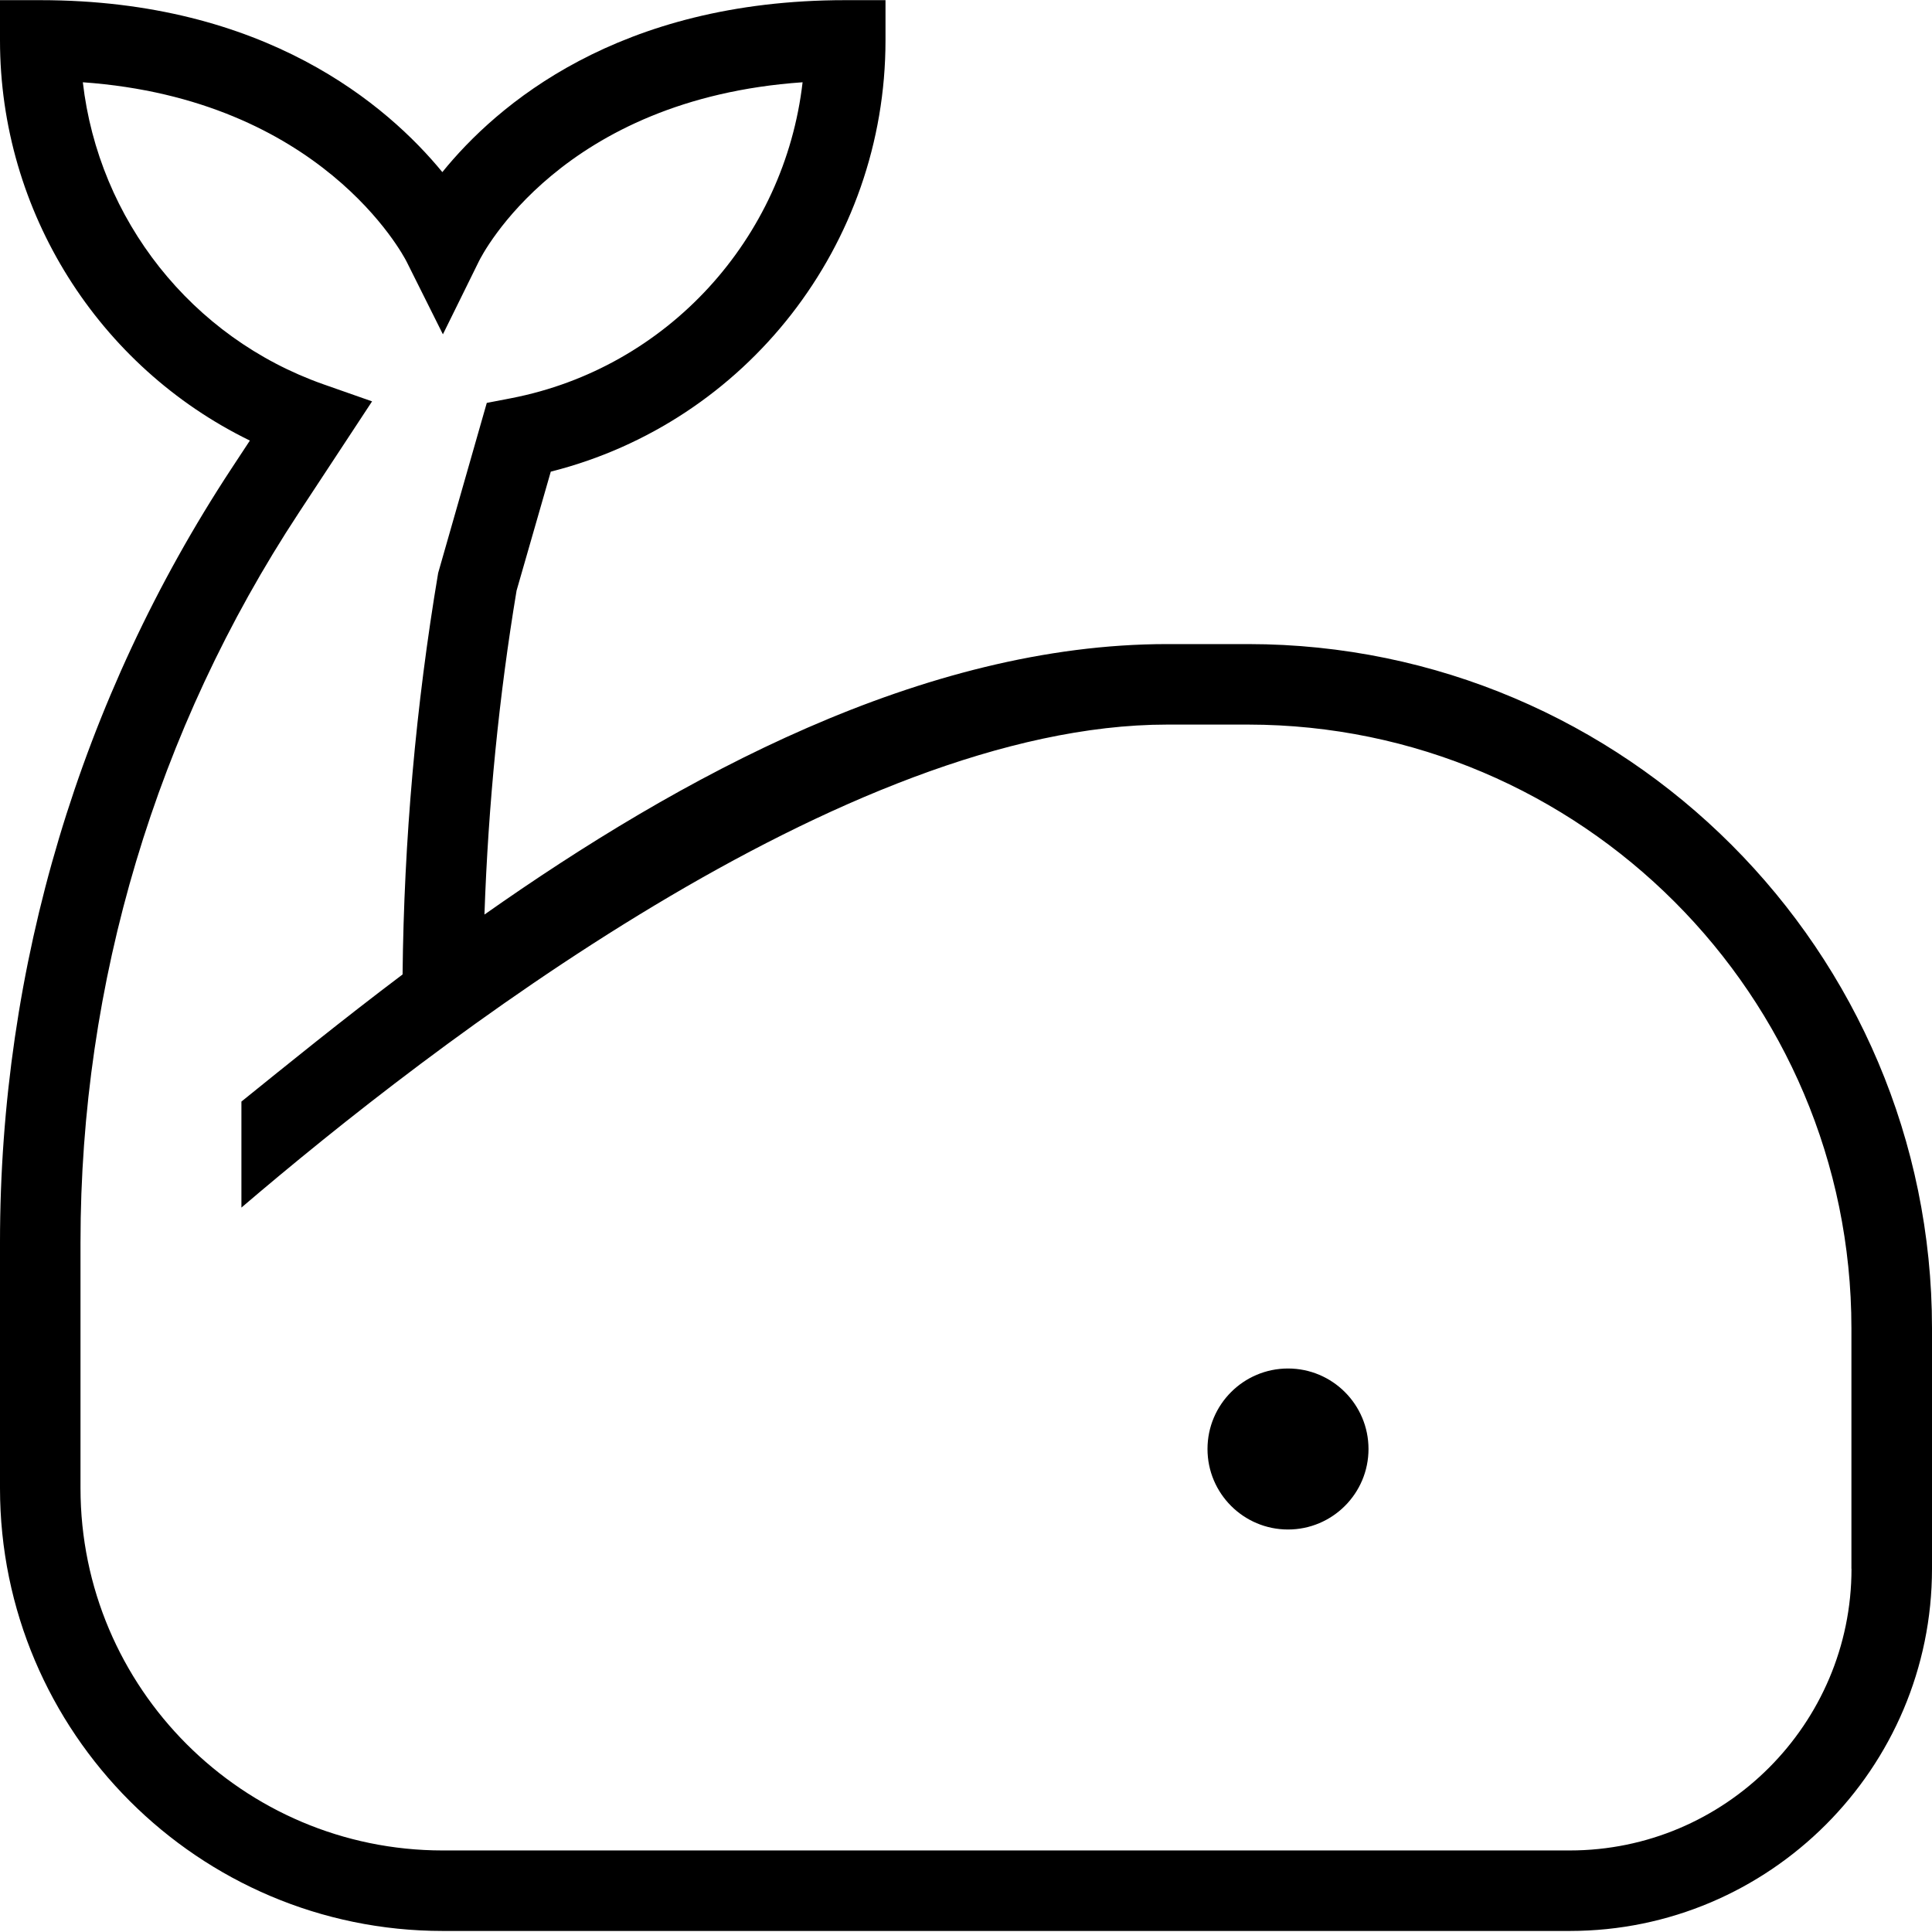 <?xml version="1.0" encoding="UTF-8"?>
<svg xmlns="http://www.w3.org/2000/svg" id="Layer_1" data-name="Layer 1" viewBox="0 0 24 24">
  <path d="m15.508,8.001h-1.008c-3.038,0-6.059,1.654-8.482,3.36.047-1.363.182-2.721.399-4.024l.425-1.478c2.428-.612,4.158-2.817,4.158-5.357V.002h-.5C7.675.002,6.169,1.306,5.495,2.138,4.813,1.308,3.296.002.5.002h-.5v.5c0,2.13,1.225,4.055,3.104,4.971l-.227.345C.995,8.681,0,12.006,0,15.432v3.055c0,3.033,2.468,5.5,5.5,5.5h14c2.481,0,4.5-2.019,4.5-4.5v-2.988c0-4.683-3.81-8.495-8.492-8.498Zm7.492,11.486c0,1.93-1.57,3.5-3.5,3.5H5.5c-2.481,0-4.5-2.019-4.5-4.5v-3.055c0-3.23.938-6.365,2.713-9.064l.909-1.382-.604-.212c-1.641-.578-2.793-2.048-2.989-3.752,2.959.21,3.979,2.143,4.022,2.228l.451.903.447-.907c.042-.086,1.028-2.017,4.021-2.224-.223,1.94-1.677,3.549-3.622,3.925l-.301.058-.604,2.113c-.277,1.646-.425,3.322-.442,4.987-.752.567-1.426,1.114-2.002,1.579v1.317c2.35-2.008,7.5-6,11.5-6h1.008c4.131.004,7.492,3.367,7.492,7.499v2.988Zm-6-1.487c0,.552-.448,1-1,1s-1-.448-1-1,.448-1,1-1,1,.448,1,1Z"/>
</svg>
